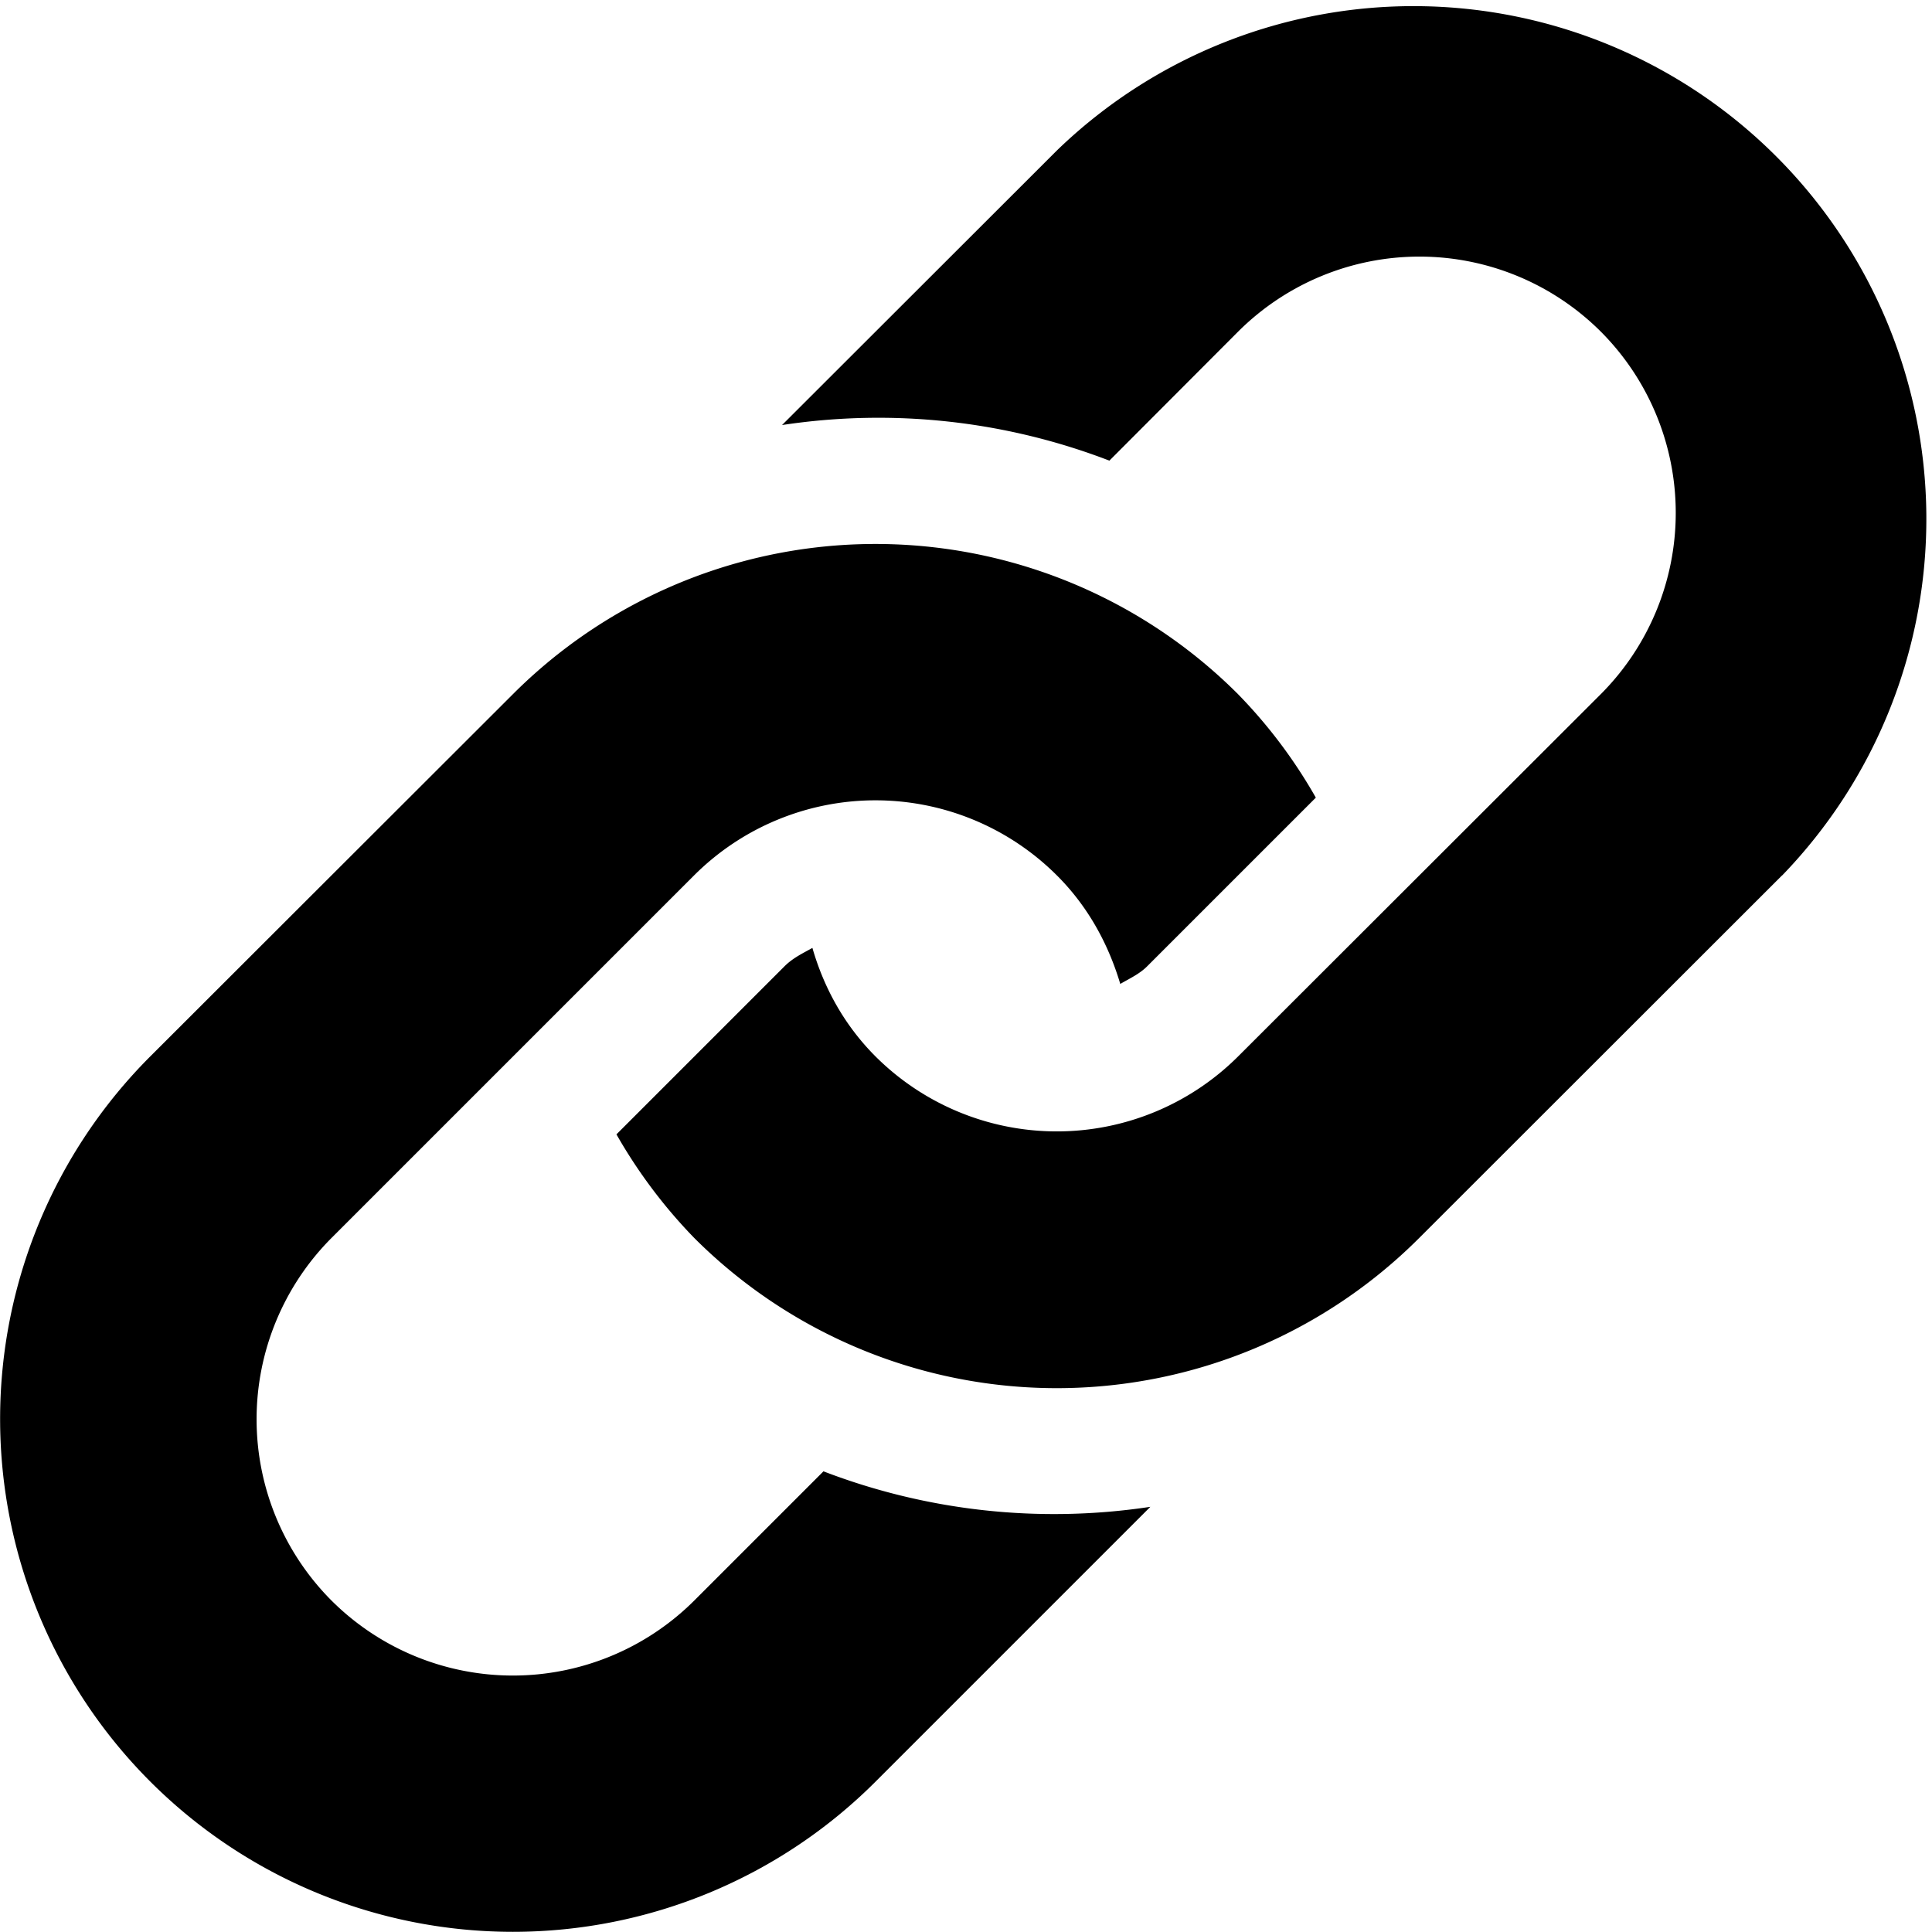 <svg width="14" height="14" xmlns="http://www.w3.org/2000/svg"><path d="M12.913 6.344L10.285 8.97a3.714 3.714 0 0 1-5.255 0 3.712 3.712 0 0 1-.563-.75L5.687 7c.06-.059.13-.092.2-.131.083.288.231.56.458.787a1.86 1.86 0 0 0 2.626 0L11.6 5.03a1.86 1.86 0 0 0 0-2.627 1.86 1.86 0 0 0-2.628 0l-.933.935a4.662 4.662 0 0 0-2.372-.258l1.992-1.99a3.716 3.716 0 0 1 5.255 5.254zm-6.947 4.319l-.936.936a1.861 1.861 0 0 1-2.627 0 1.861 1.861 0 0 1 0-2.629L5.03 6.343a1.86 1.86 0 0 1 2.628 0c.227.226.374.499.46.787.068-.04.14-.072.197-.13l1.22-1.22a3.651 3.651 0 0 0-.564-.75 3.715 3.715 0 0 0-5.254 0L1.089 7.655a3.716 3.716 0 0 0 5.256 5.255l1.991-1.991c-.8.121-1.617.032-2.371-.258z"/></svg>
